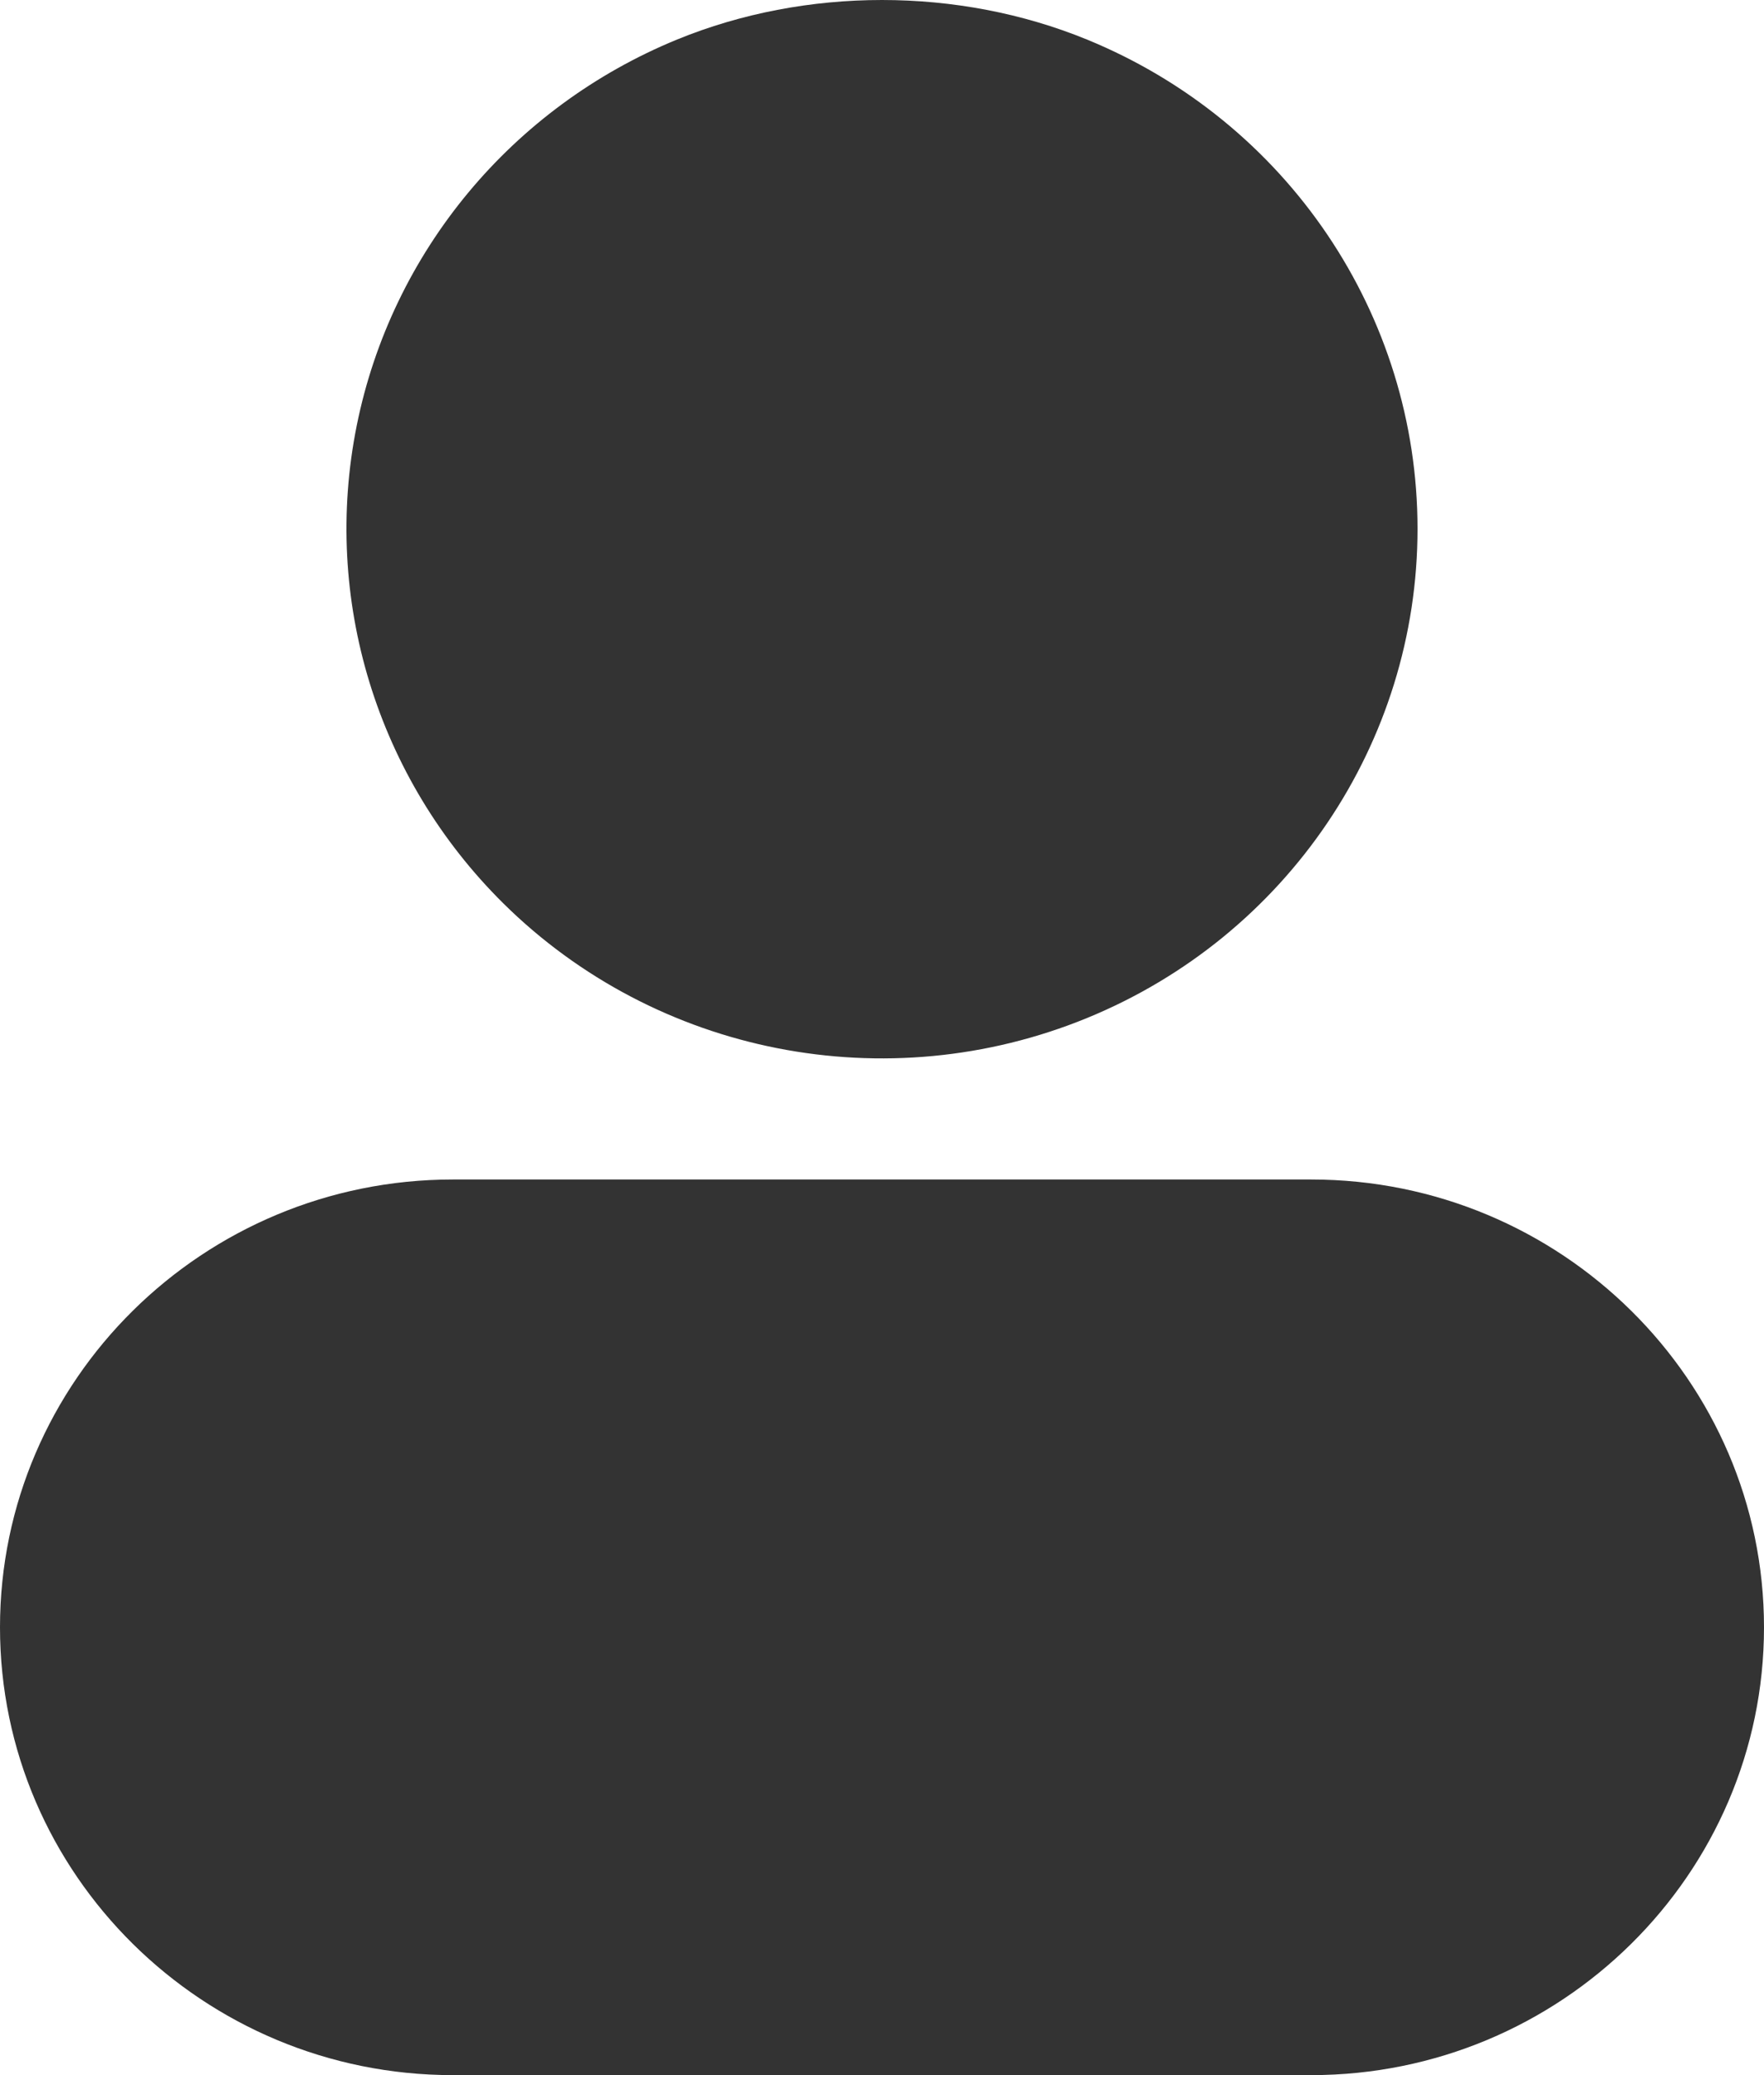 <?xml version="1.0" encoding="UTF-8"?>
<svg width="17px" height="20px" viewBox="0 0 17 20" version="1.1" xmlns="http://www.w3.org/2000/svg" xmlns:xlink="http://www.w3.org/1999/xlink">
    <!-- Generator: Sketch 49.3 (51167) - http://www.bohemiancoding.com/sketch -->
    <title>用户 icon</title>
    <desc>Created with Sketch.</desc>
    <defs></defs>
    <g id="Page-1" stroke="none" stroke-width="1" fill="none" fill-rule="evenodd">
        <g id="忘记密码" transform="translate(-65, -116)" fill="#333333" fill-rule="nonzero">
            <path d="M69.85,124.706 C71.326,126.166 73.546,126.602 75.475,125.812 C77.403,125.022 78.661,123.161 78.661,121.097 C78.661,119.032 77.404,117.171 75.475,116.381 C74.234,115.873 72.766,115.873 71.525,116.381 C69.933,117.034 68.775,118.429 68.438,120.101 C68.102,121.773 68.632,123.5 69.85,124.706 Z M77.635,127.368 L69.364,127.368 C66.957,127.368 65,129.304 65,131.684 C65,134.064 66.958,136 69.364,136 L77.636,136 C80.042,136 82,134.064 82,131.684 C82,129.304 80.043,127.368 77.636,127.368 L77.635,127.368 Z" id="用户-icon"></path>
        </g>
    </g>
</svg>